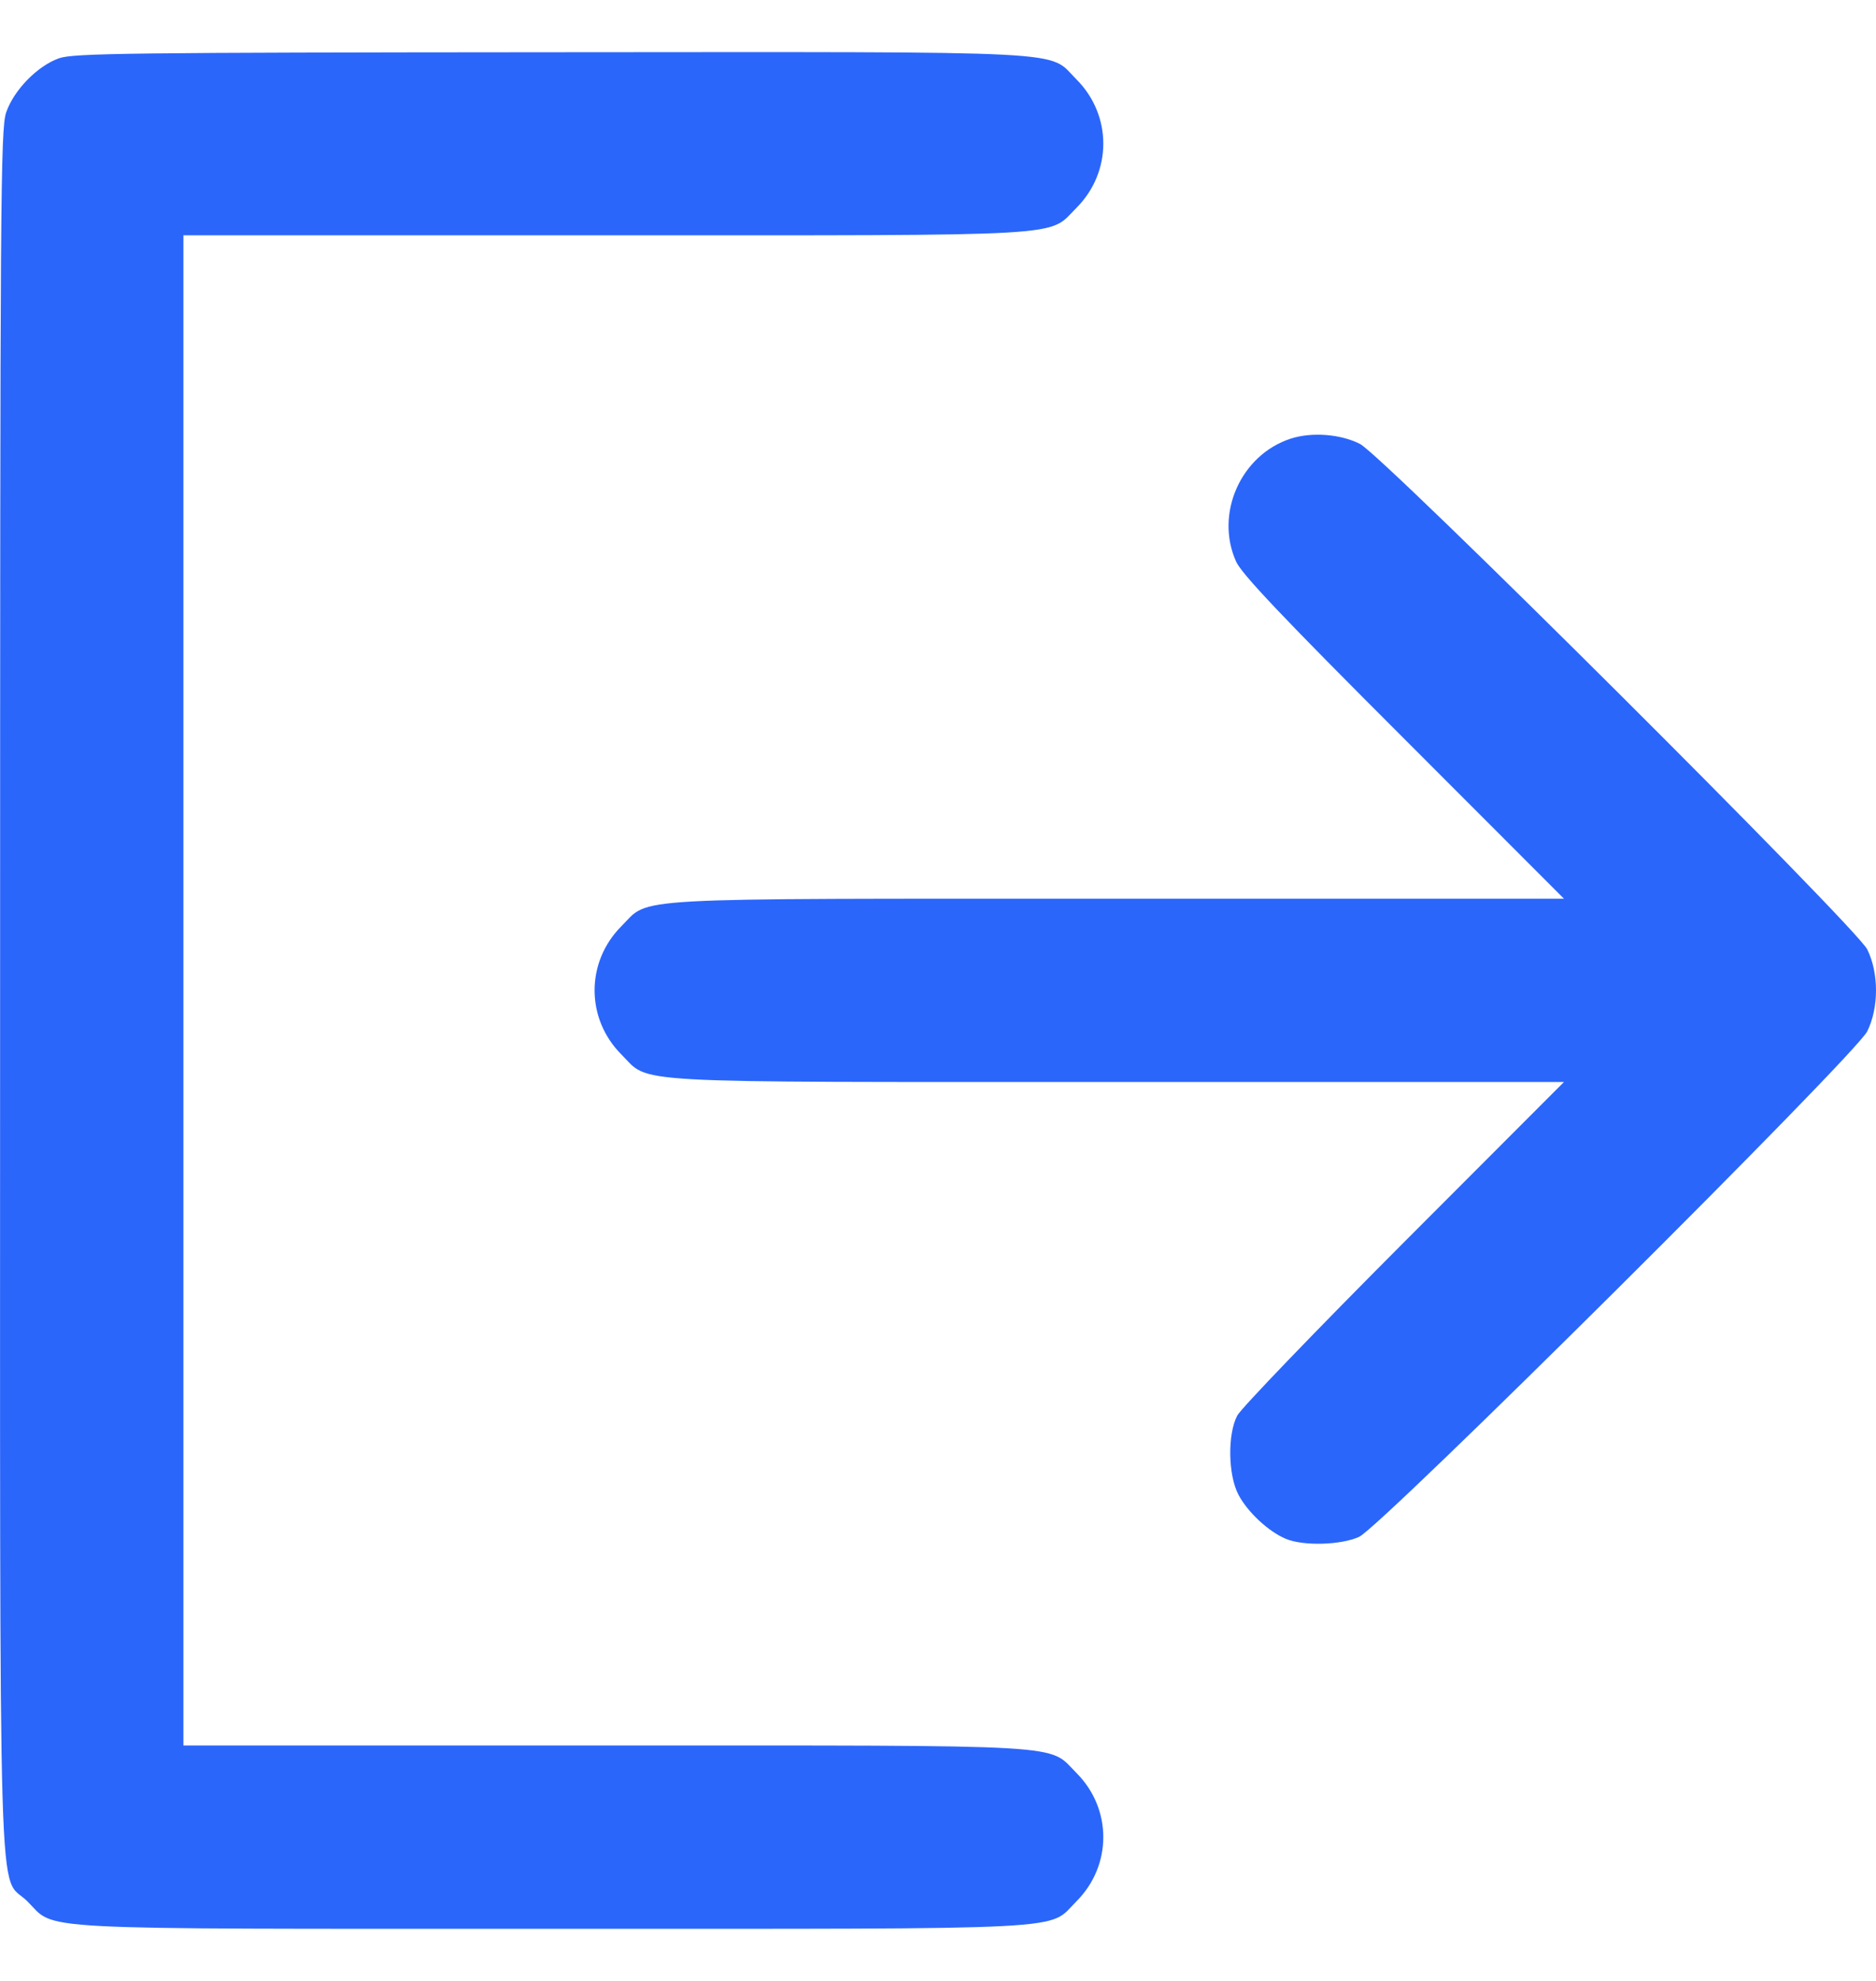 <svg width="18" height="19" viewBox="0 0 18 19" fill="none" xmlns="http://www.w3.org/2000/svg">
<path fill-rule="evenodd" clip-rule="evenodd" d="M0.566 0.559C0.359 0.632 0.132 0.865 0.059 1.079C0.005 1.236 0.001 1.913 0.001 9.499C0.001 18.758 -0.024 17.95 0.263 18.237C0.545 18.518 0.19 18.5 5.296 18.5C10.402 18.5 10.046 18.518 10.328 18.237C10.672 17.893 10.672 17.349 10.328 17.005C10.048 16.725 10.341 16.742 5.8 16.742H1.76V9.499V2.257H5.8C10.341 2.257 10.048 2.274 10.328 1.994C10.672 1.65 10.672 1.105 10.328 0.761C10.046 0.48 10.405 0.498 5.281 0.501C1.246 0.504 0.704 0.51 0.566 0.559ZM12.385 4.207C11.906 4.362 11.654 4.927 11.86 5.386C11.913 5.505 12.307 5.921 13.469 7.082L15.006 8.62H10.729C5.921 8.62 6.244 8.602 5.963 8.883C5.619 9.227 5.619 9.771 5.963 10.115C6.244 10.396 5.921 10.378 10.729 10.378H15.006L13.47 11.916C12.626 12.762 11.906 13.51 11.871 13.578C11.777 13.758 11.783 14.148 11.883 14.337C11.971 14.504 12.172 14.691 12.338 14.76C12.505 14.83 12.866 14.82 13.04 14.741C13.253 14.644 17.805 10.118 17.916 9.892C18.028 9.665 18.028 9.333 17.916 9.106C17.811 8.894 13.271 4.371 13.049 4.258C12.862 4.163 12.587 4.142 12.385 4.207Z" fill="#2B66FB"/>
</svg>
